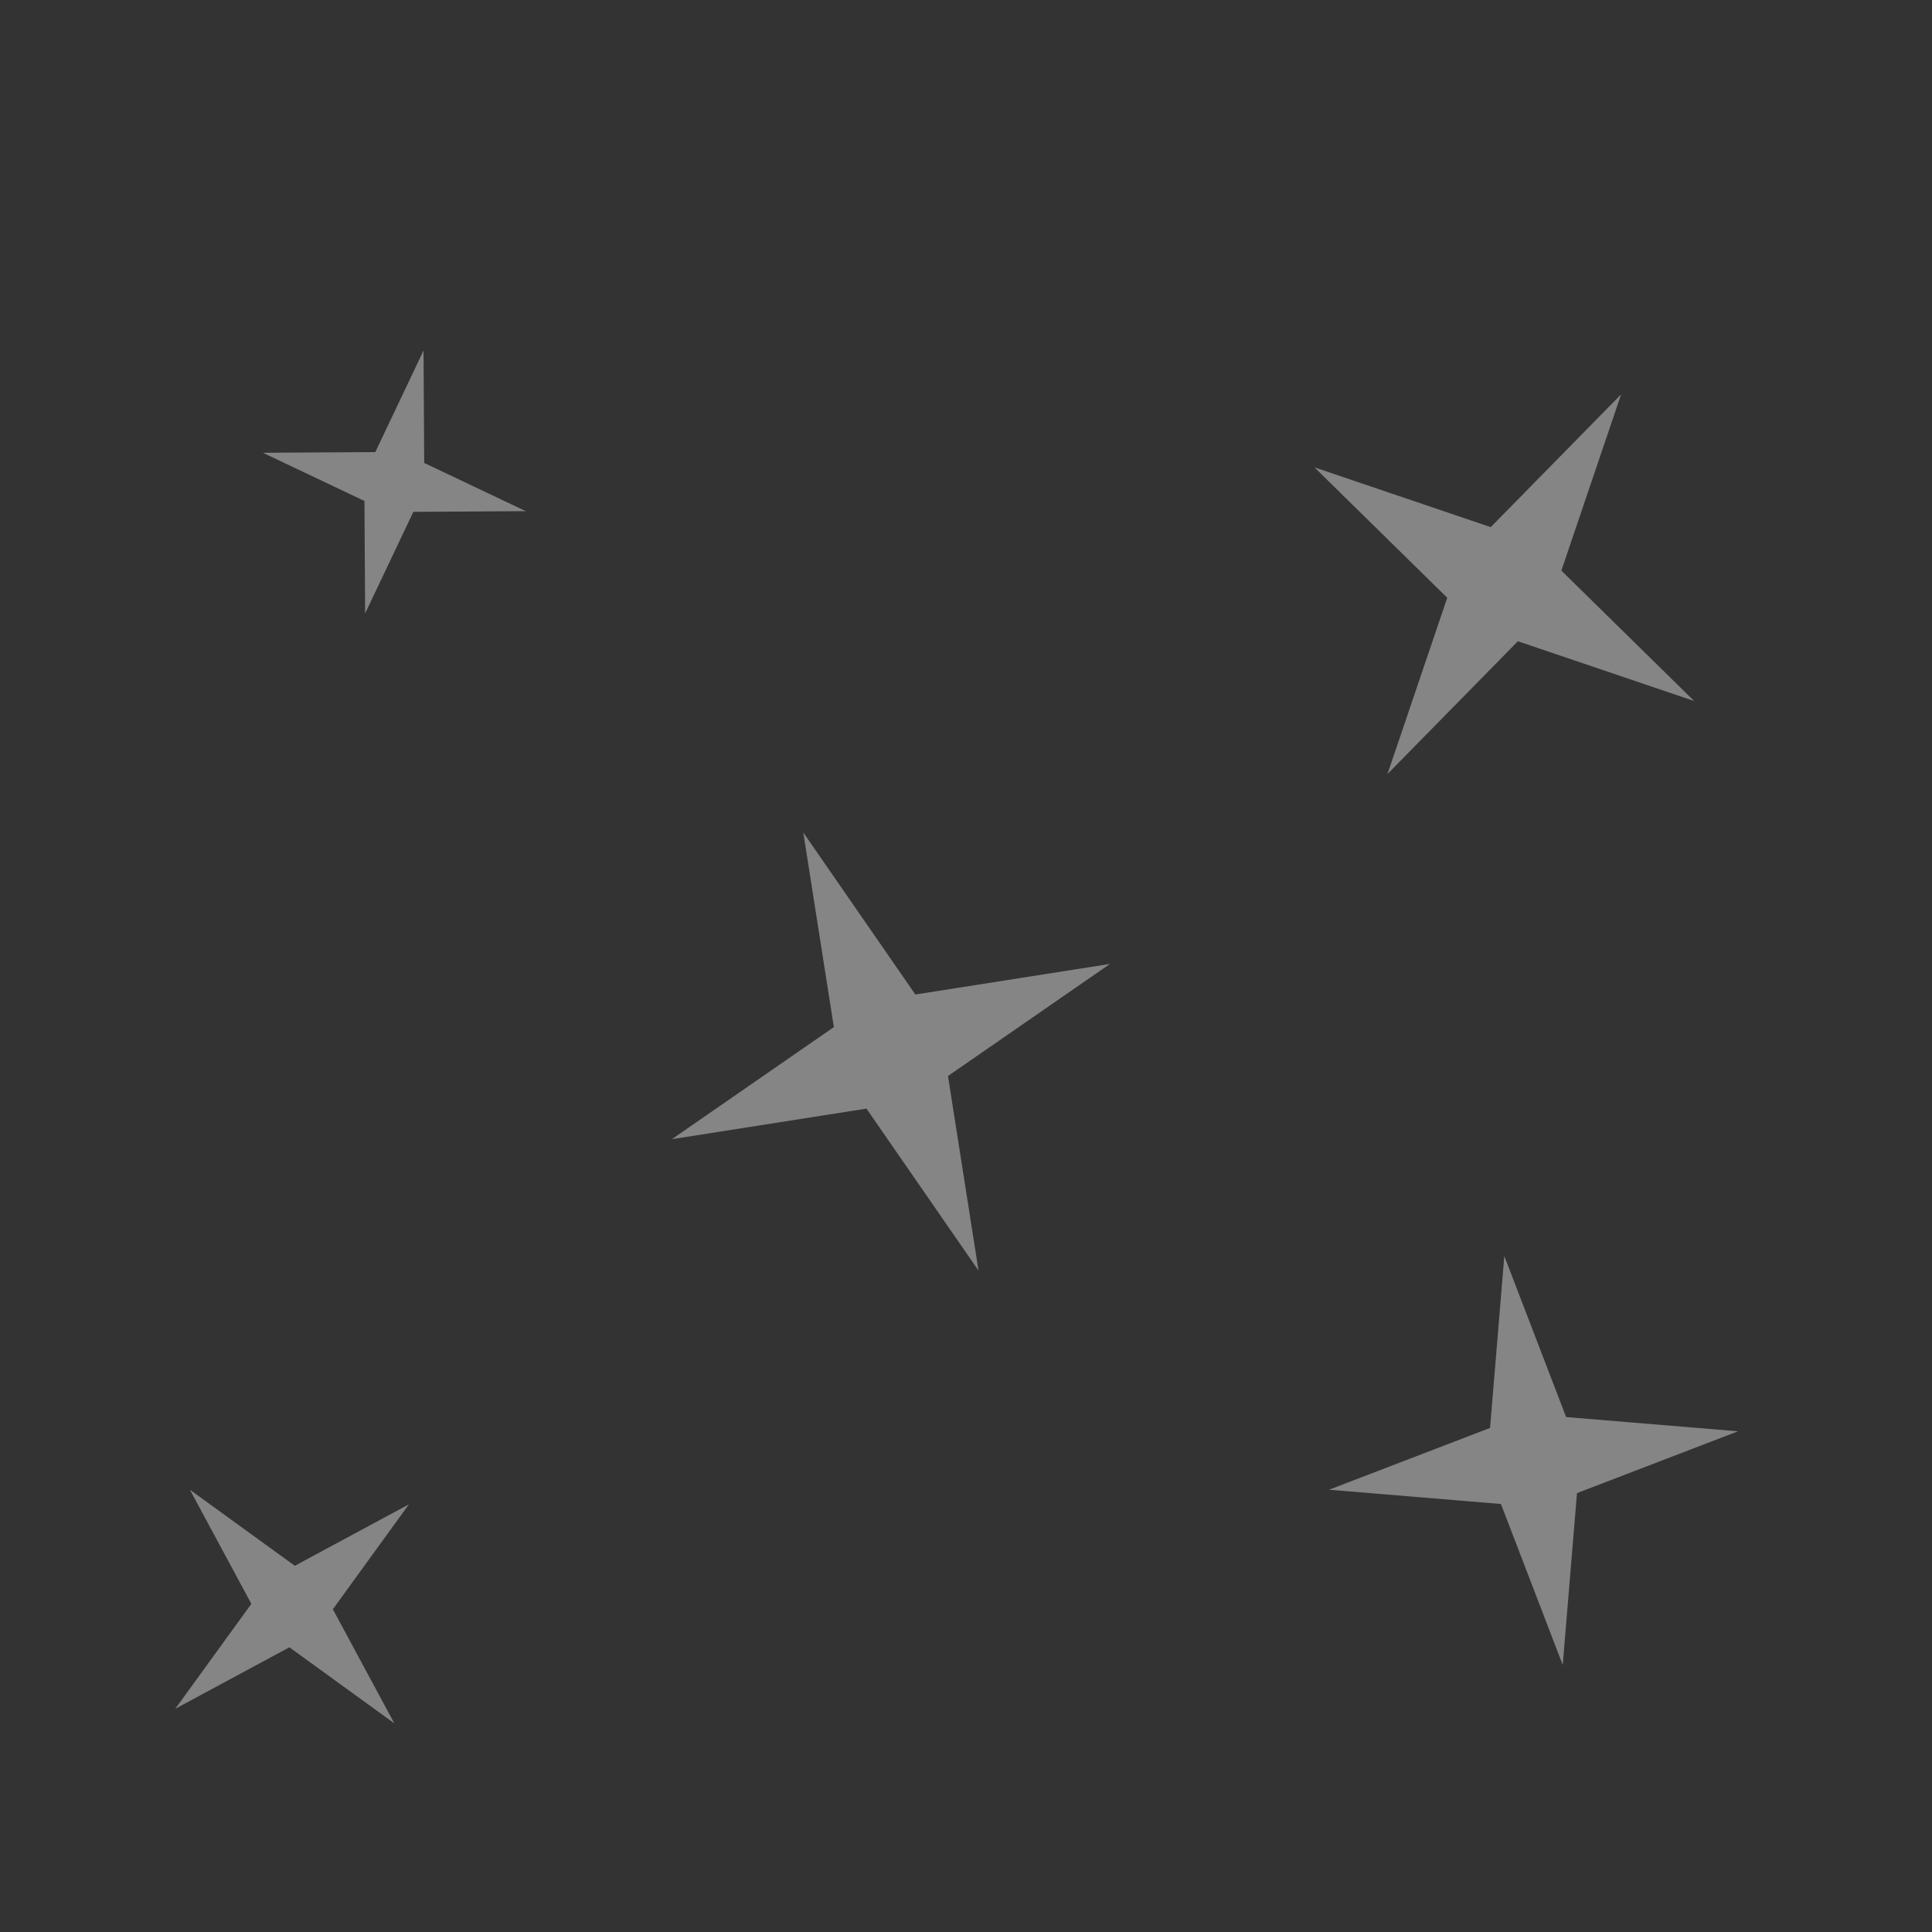 <?xml version="1.0" encoding="UTF-8" standalone="no"?>
<svg
   xmlns:dc="http://purl.org/dc/elements/1.1/"
   xmlns:cc="http://creativecommons.org/ns#"
   xmlns:rdf="http://www.w3.org/1999/02/22-rdf-syntax-ns#"
   xmlns:svg="http://www.w3.org/2000/svg"
   xmlns="http://www.w3.org/2000/svg"
   xmlns:sodipodi="http://sodipodi.sourceforge.net/DTD/sodipodi-0.dtd"
   xmlns:inkscape="http://www.inkscape.org/namespaces/inkscape"
   width="100px"
   height="100px"
   viewBox="0 0 100 100"
   version="1.1"
   id="svg8"
   inkscape:version="1.0.1 (c497b03c, 2020-09-10)"
   sodipodi:docname="stars.svg">
  <rect x="0" y="0" width="100" height="100" fill="#333333" stroke="none"/>
  <defs
     id="defs2" />
  <sodipodi:namedview
     id="base"
     pagecolor="#ffffff"
     borderopacity="1.0"
     inkscape:pageopacity="0"
     inkscape:pageshadow="2"
     inkscape:zoom="0.35"
     inkscape:cx="400"
     inkscape:cy="560"
     inkscape:document-units="px"
     inkscape:current-layer="layer1"
     inkscape:document-rotation="0"
     showgrid="false"
     inkscape:pagecheckerboard="true"
     showborder="true"
     inkscape:window-width="1245"
     inkscape:window-height="755"
     inkscape:window-x="35"
     inkscape:window-y="23"
     inkscape:window-maximized="0" />
  <g
     inkscape:label="Layer 1"
     inkscape:groupmode="layer"
     id="layer1">
    <path
       sodipodi:type="star"
       style="fill:#ffffff;stroke-width:0.265"
       opacity=".4"
       id="path28"
       sodipodi:sides="4"
       sodipodi:cx="46.113095"
       sodipodi:cy="54.42857"
       sodipodi:r1="12.212784"
       sodipodi:r2="3.2130494"
       sodipodi:arg1="1.1902899"
       sodipodi:arg2="1.9756881"
       inkscape:flatsided="false"
       inkscape:rounded="-7.97973e-17"
       inkscape:randomized="0"
       d="m 50.649,65.768 -5.801,-8.386 -10.074,1.582 8.386,-5.801 -1.582,-10.074 5.801,8.386 10.074,-1.582 -8.386,5.801 z" />
    <path
       sodipodi:type="star"
       style="fill:#ffffff;stroke-width:0.265"
       opacity=".4"
       id="path30"
       sodipodi:sides="4"
       sodipodi:cx="15.119048"
       sodipodi:cy="83.154759"
       sodipodi:r1="8.0358839"
       sodipodi:r2="2.1141527"
       sodipodi:arg1="0.85196633"
       sodipodi:arg2="1.6373645"
       inkscape:flatsided="false"
       inkscape:rounded="-7.97973e-17"
       inkscape:randomized="0"
       d="m 20.411,89.202 -5.432,-3.938 -5.907,3.182 3.938,-5.432 -3.182,-5.907 5.432,3.938 5.907,-3.182 -3.938,5.432 z" />
    <path
       sodipodi:type="star"
       style="fill:#ffffff;stroke-width:0.265"
       opacity=".4"
       id="path32"
       sodipodi:sides="4"
       sodipodi:cx="79.374998"
       sodipodi:cy="75.595236"
       sodipodi:r1="10.690781"
       sodipodi:r2="2.8126268"
       sodipodi:arg1="1.4288993"
       sodipodi:arg2="2.2142974"
       inkscape:flatsided="false"
       inkscape:rounded="-7.97973e-17"
       inkscape:randomized="0"
       d="m 80.887,86.179 -3.199,-8.333 -8.896,-0.738 8.333,-3.199 0.738,-8.896 3.199,8.333 8.896,0.738 -8.333,3.199 z" />
    <path
       sodipodi:type="star"
       style="fill:#ffffff;stroke-width:0.265"
       opacity=".4"
       id="path34"
       sodipodi:sides="4"
       sodipodi:cx="77.863095"
       sodipodi:cy="30.238095"
       sodipodi:r1="11.539112"
       sodipodi:r2="3.0358136"
       sodipodi:arg1="2.1224513"
       sodipodi:arg2="2.9078495"
       inkscape:flatsided="false"
       inkscape:rounded="-7.97973e-17"
       inkscape:randomized="0"
       d="m 71.815,40.065 3.094,-9.124 -6.874,-6.751 9.124,3.094 6.751,-6.874 -3.094,9.124 6.874,6.751 -9.124,-3.094 z" />
    <path
       sodipodi:type="star"
       style="fill:#ffffff;stroke-width:0.265"
       opacity=".4"
       id="path51"
       sodipodi:sides="4"
       sodipodi:cx="20.410715"
       sodipodi:cy="24.946429"
       sodipodi:r1="6.9695368"
       sodipodi:r2="1.8336084"
       sodipodi:arg1="1.7894653"
       sodipodi:arg2="2.5748634"
       inkscape:flatsided="false"
       inkscape:rounded="-7.97973e-17"
       inkscape:randomized="0"
       d="m 18.899,31.75 -0.035,-5.819 -5.257,-2.496 5.819,-0.035 2.496,-5.257 0.035,5.819 5.257,2.496 -5.819,0.035 z" />
  </g>
</svg>
